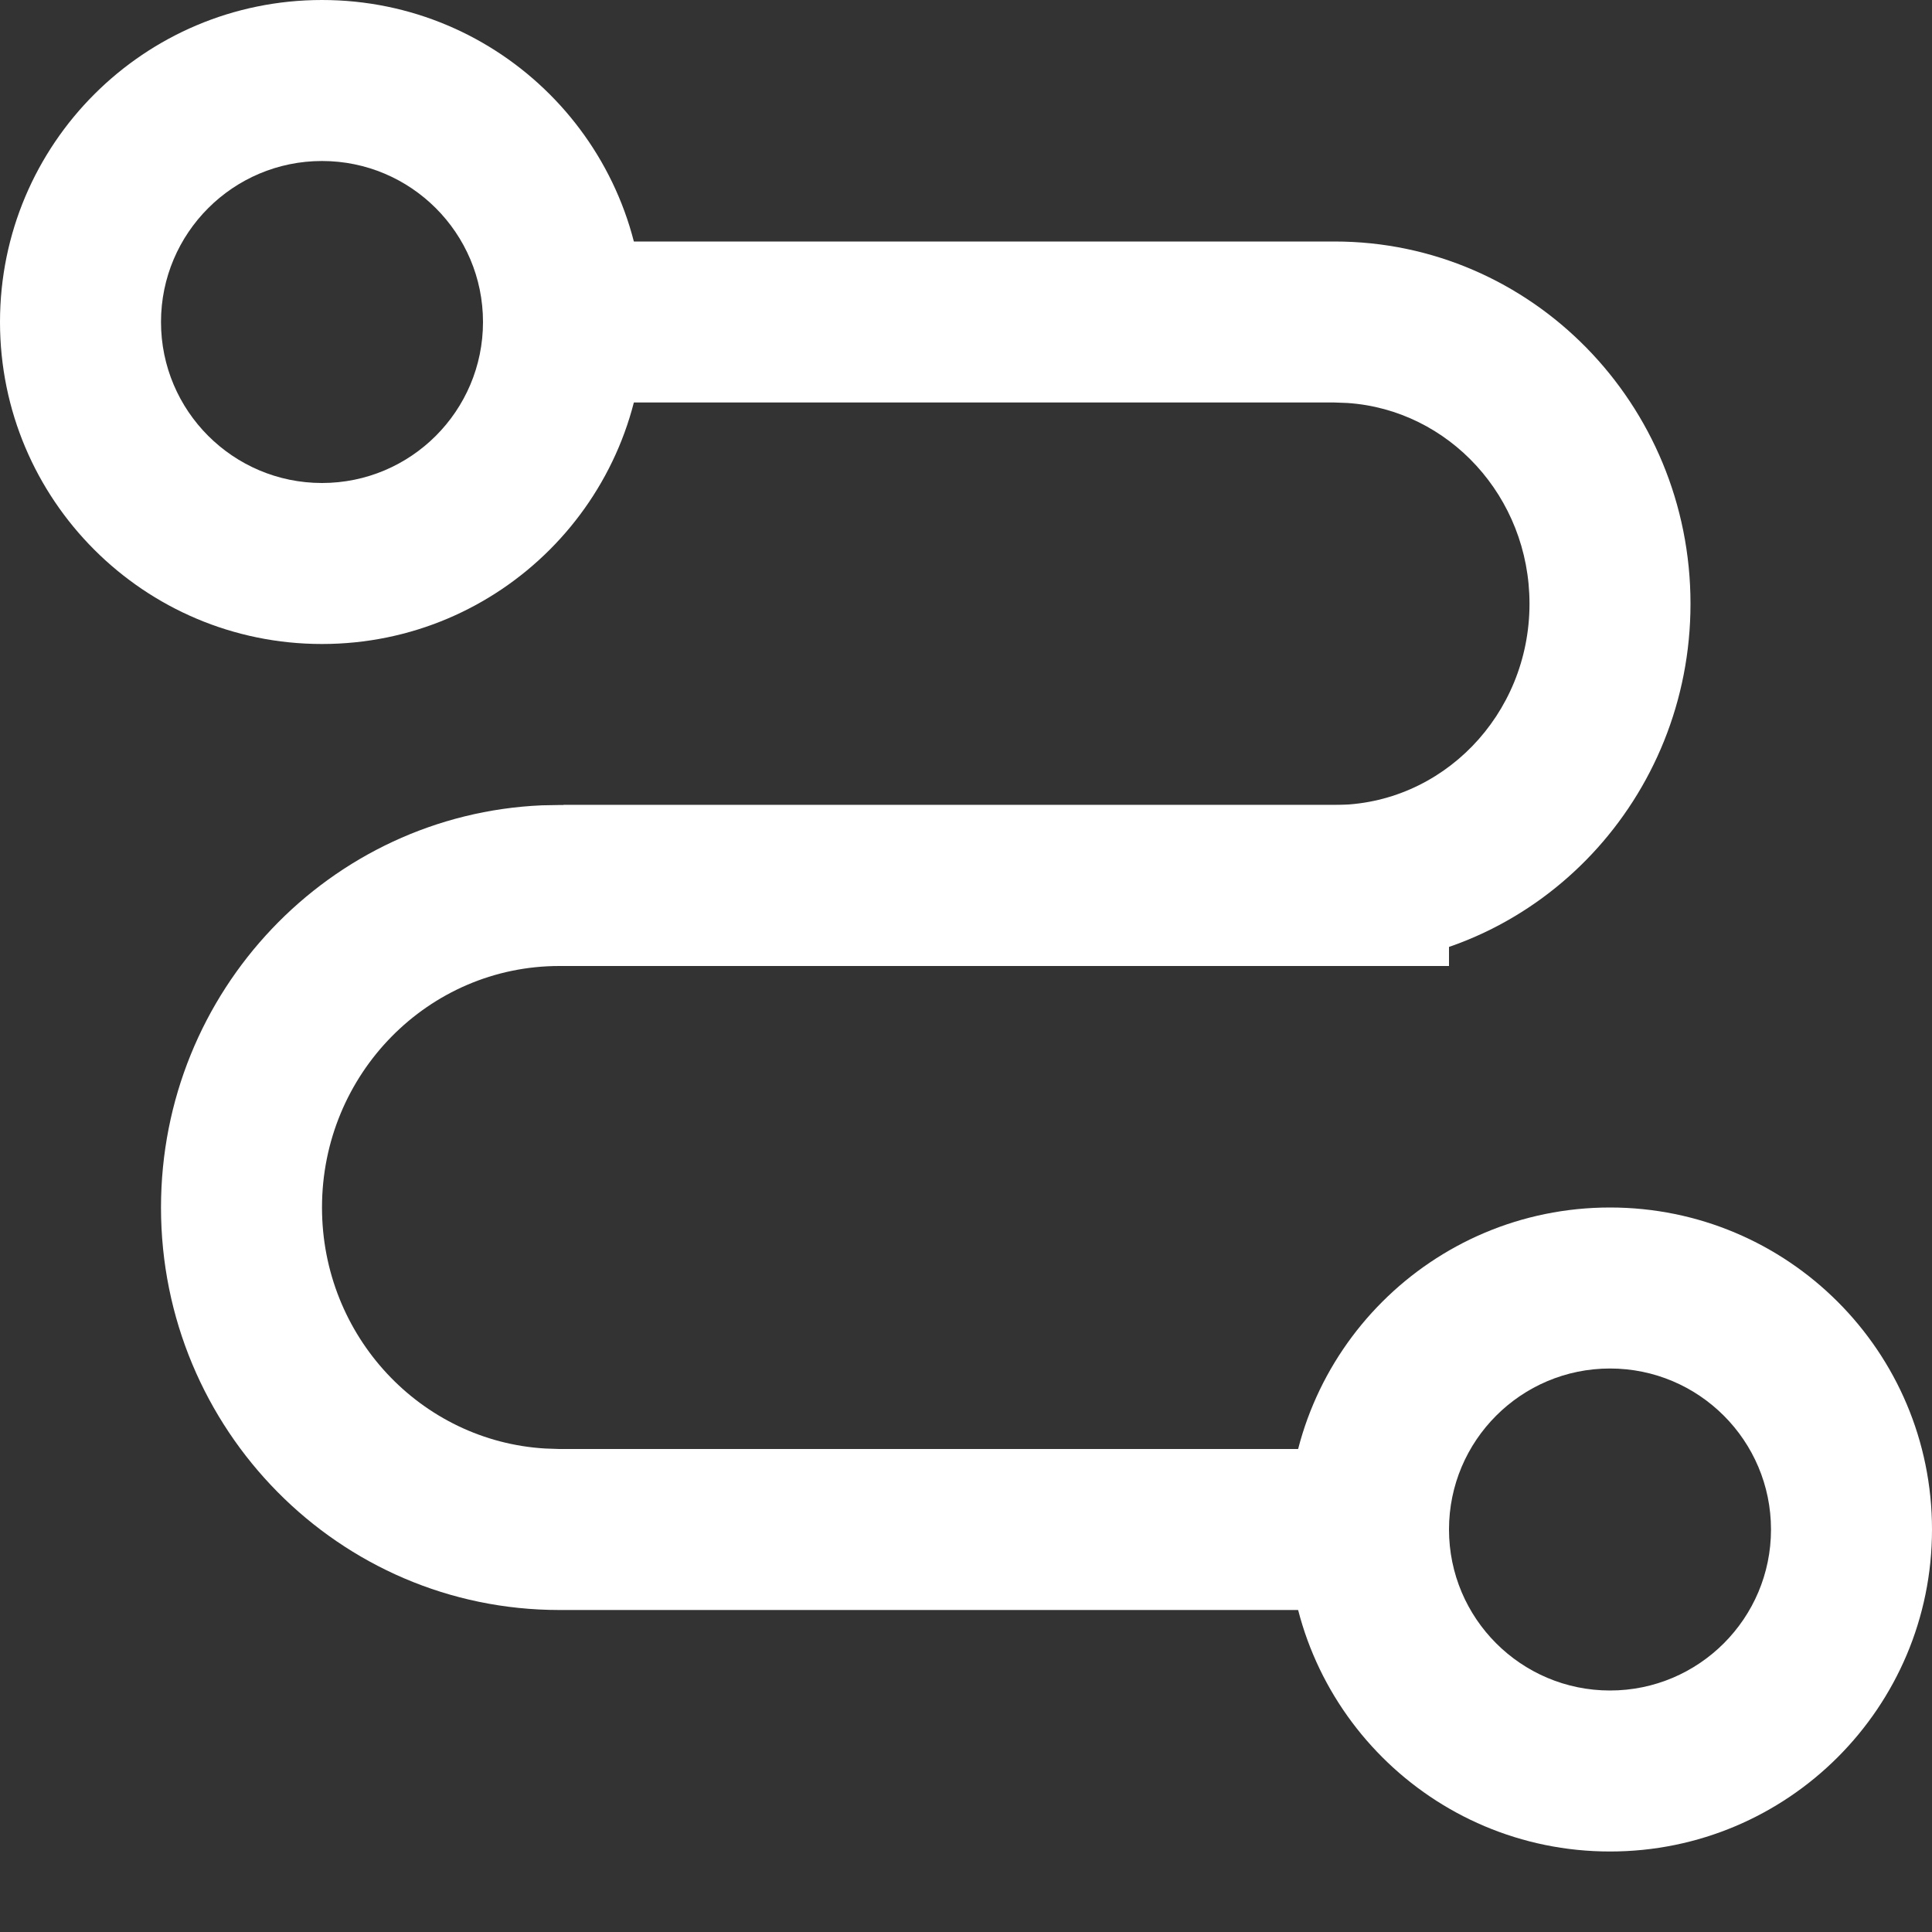 <?xml version="1.0" encoding="UTF-8"?>
<svg width="12px" height="12px" viewBox="0 0 12 12" version="1.1" xmlns="http://www.w3.org/2000/svg" xmlns:xlink="http://www.w3.org/1999/xlink">
    <rect x="0" y="0" width="12" height="12" fill="#333333" stroke="none"/>
    <!-- Generator: Sketch 63 (92445) - https://sketch.com -->
    <title>Monotone备份 20</title>
    <desc>Created with Sketch.</desc>
    <g id="设计稿" stroke="none" stroke-width="1" fill="none" fill-rule="evenodd">
        <g id="Gen" transform="translate(-30, -144)" fill="#FFFFFF" fill-rule="nonzero">
            <g id="Monotone备份-20" transform="translate(30, 144)">
                <path d="M9,5 L9,6 L3.474,6 C2.661,6 2,6.67 2,7.5 C2,8.3 2.615,8.952 3.387,8.997 L3.474,9 L8.75,9 L8.75,10 L3.474,10 C2.106,10 1,8.879 1,7.5 C1,6.157 2.049,5.059 3.366,5.002 L3.474,5 L9,5 Z" id="路径"></path>
                <path d="M10,1.5 L10,2.5 L5.211,2.5 C4.545,2.5 4,3.057 4,3.75 C4,4.415 4.502,4.955 5.131,4.997 L5.211,5 L10.5,5 L10.5,6 L5.211,6 C3.987,6 3,4.99 3,3.75 C3,2.545 3.932,1.558 5.106,1.502 L5.211,1.5 L10,1.5 Z" id="路径备份" transform="translate(6.75, 3.75) rotate(-180) translate(-6.75, -3.75) "></path>
                <path d="M2,0 C0.895,0 0,0.895 0,2 C0,3.105 0.895,4 2,4 C3.105,4 4,3.105 4,2 C4,0.895 3.105,0 2,0 Z M2,1 C2.552,1 3,1.448 3,2 C3,2.552 2.552,3 2,3 C1.448,3 1,2.552 1,2 C1,1.448 1.448,1 2,1 Z" id="椭圆形"></path>
                <path d="M10,7.5 C8.895,7.5 8,8.395 8,9.5 C8,10.605 8.895,11.5 10,11.5 C11.105,11.5 12,10.605 12,9.5 C12,8.395 11.105,7.5 10,7.5 Z M10,8.5 C10.552,8.5 11,8.948 11,9.5 C11,10.052 10.552,10.5 10,10.5 C9.448,10.5 9,10.052 9,9.5 C9,8.948 9.448,8.5 10,8.5 Z" id="椭圆形备份"></path>
            </g>
        </g>
    </g>
</svg>